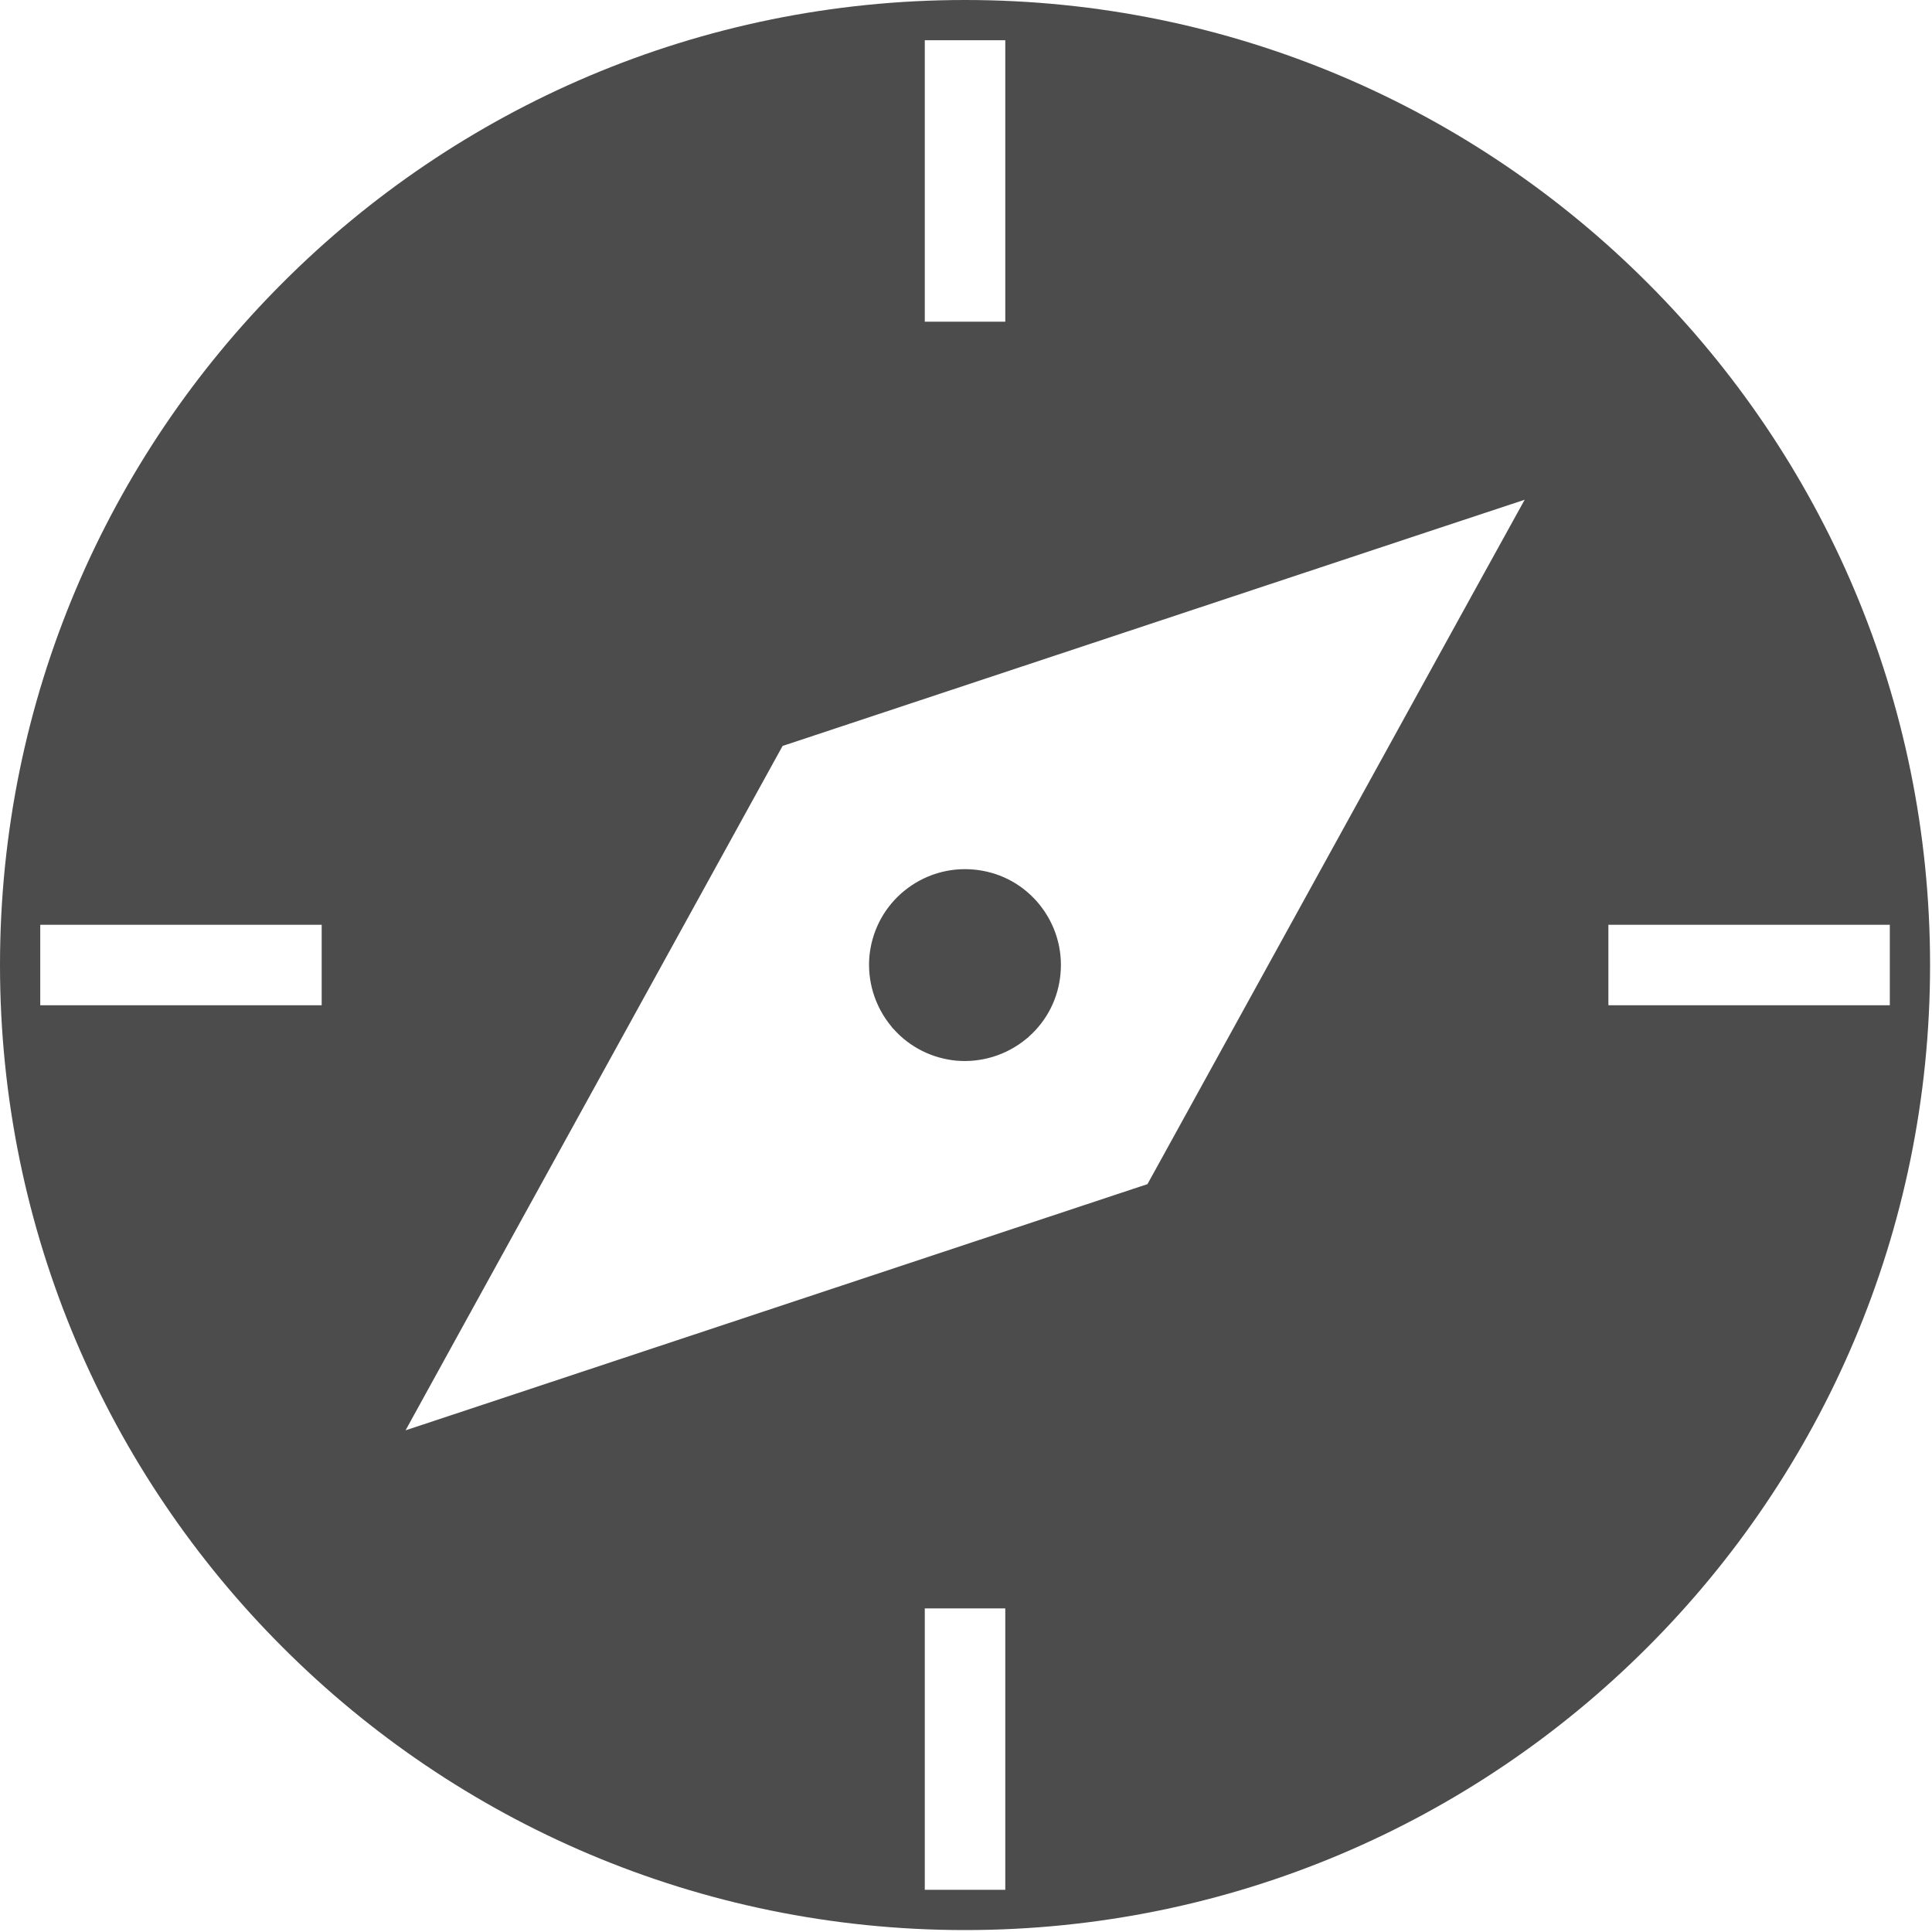 <?xml version="1.0" encoding="UTF-8"?>
<svg width="12px" height="12px" viewBox="0 0 12 12" version="1.1" xmlns="http://www.w3.org/2000/svg" xmlns:xlink="http://www.w3.org/1999/xlink">
    <!-- Generator: Sketch 46.2 (44496) - http://www.bohemiancoding.com/sketch -->
    <title>distance</title>
    <desc>Created with Sketch.</desc>
    <defs></defs>
    <g id="Project" stroke="none" stroke-width="1" fill="none" fill-rule="evenodd" fill-opacity="0.7">
        <g id="Point-card-" transform="translate(-35, -700)" fill="#000000">
            <g id="distance" transform="translate(35, 700)">
                <g id="Page-1">
                    <path d="M5.744,1.998 L6.244,1.998 L6.244,0.25 L5.744,0.25 L5.744,1.998 Z M0.25,6.244 L1.998,6.244 L1.998,5.744 L0.25,5.744 L0.25,6.244 Z M5.744,11.738 L6.244,11.738 L6.244,9.99 L5.744,9.99 L5.744,11.738 Z M9.99,6.244 L11.738,6.244 L11.738,5.744 L9.99,5.744 L9.99,6.244 Z M9.163,3.66 L9.47,3.104 L8.866,3.304 L4.955,4.602 L4.861,4.633 L4.814,4.718 L2.825,8.328 L2.519,8.884 L3.122,8.684 L7.033,7.386 L7.127,7.355 L7.174,7.27 L9.163,3.66 Z M1.756,1.756 C2.84,0.671 4.339,0 5.994,0 C7.649,0 9.148,0.671 10.232,1.756 C11.317,2.84 11.988,4.339 11.988,5.994 C11.988,7.649 11.317,9.148 10.232,10.232 C9.148,11.317 7.649,11.988 5.994,11.988 C4.339,11.988 2.84,11.317 1.756,10.232 C0.671,9.148 0,7.649 0,5.994 C0,4.339 0.671,2.84 1.756,1.756 L1.756,1.756 Z" id="Fill-1"></path>
                    <path d="M6.44,5.599 L6.44,5.599 L6.452,5.613 C6.557,5.74 6.601,5.897 6.587,6.048 C6.574,6.195 6.507,6.336 6.389,6.44 L6.389,6.441 L6.375,6.452 C6.248,6.557 6.091,6.601 5.94,6.588 C5.793,6.574 5.652,6.507 5.548,6.389 L5.547,6.389 L5.536,6.375 C5.431,6.248 5.387,6.091 5.4,5.94 C5.414,5.793 5.481,5.652 5.599,5.548 L5.599,5.548 L5.599,5.548 L5.613,5.536 C5.74,5.431 5.897,5.387 6.048,5.401 C6.195,5.414 6.336,5.481 6.44,5.599 L6.44,5.599 Z" id="Fill-3"></path>
                </g>
            </g>
        </g>
    </g>
</svg>